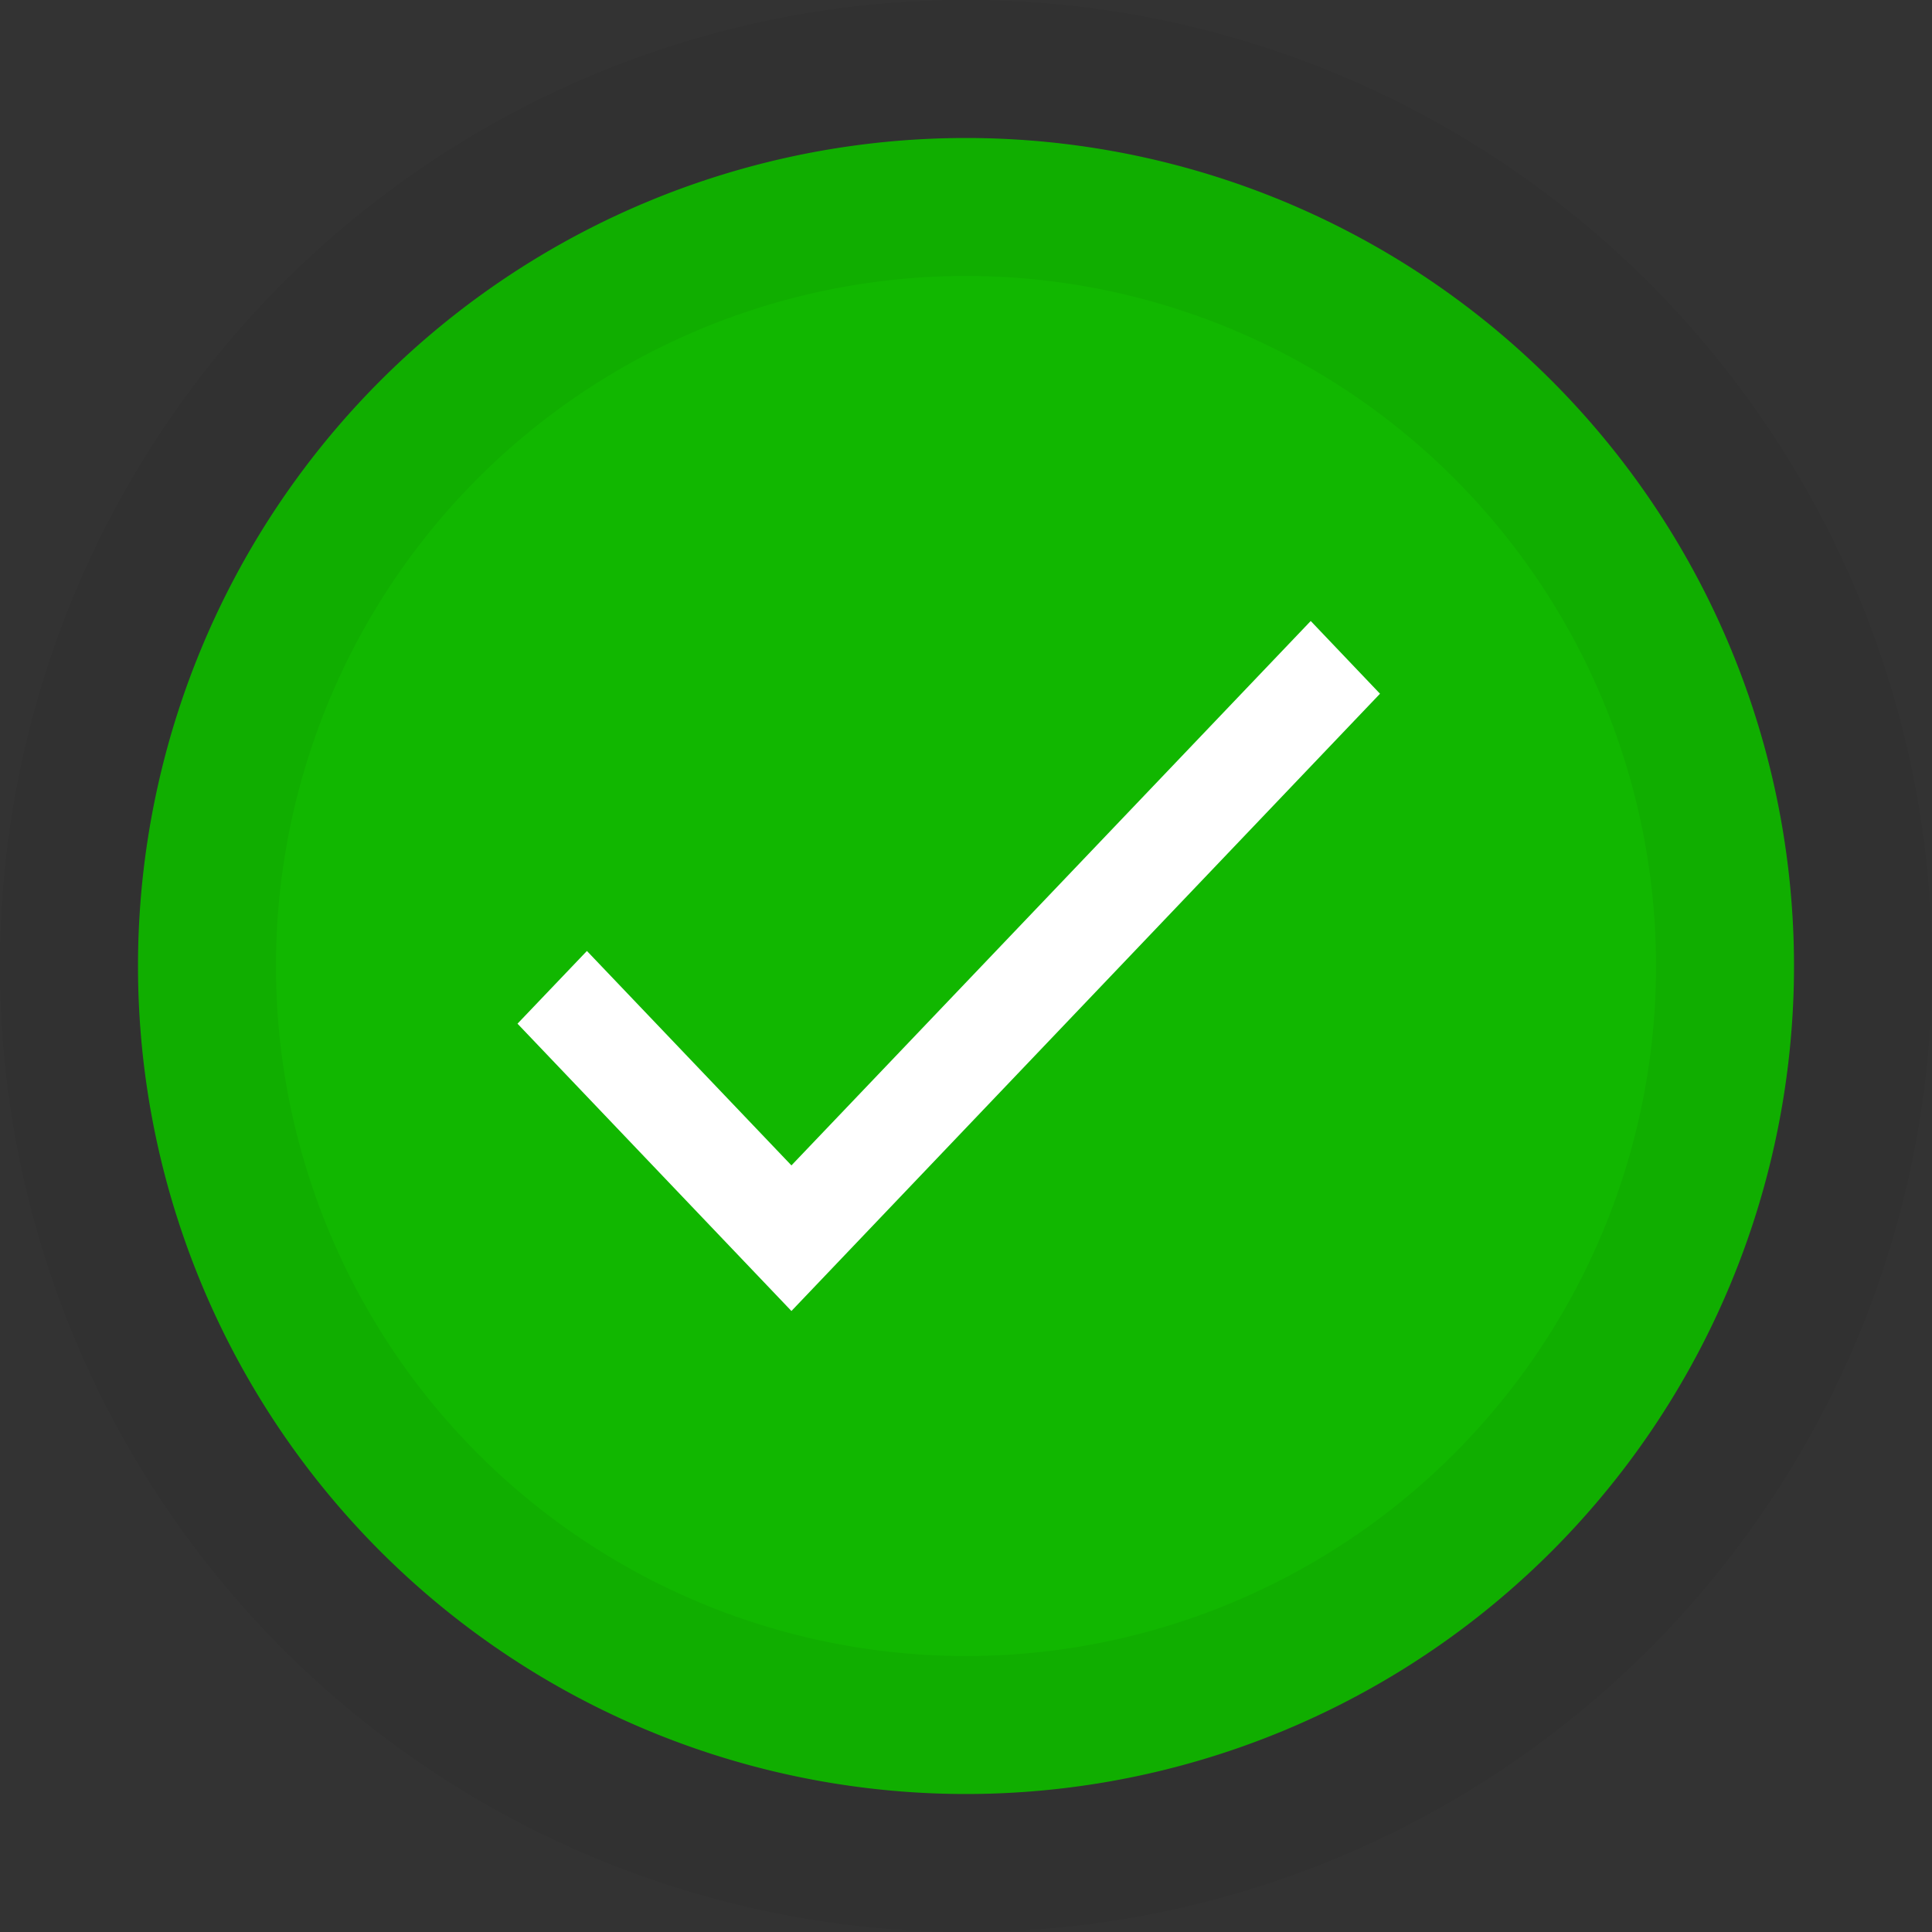 <svg width="14" height="14" viewBox="0 0 14 14" xmlns="http://www.w3.org/2000/svg"><rect x="0" y="0" width="14" height="14" fill="#333333" stroke="none"/><g fill="none" fill-rule="evenodd"><path d="M7 13A6 6 0 1 0 7 1a6 6 0 0 0 0 12Z" fill="#11B700" fill-rule="nonzero"/><path d="M7 13A6 6 0 1 0 7 1a6 6 0 0 0 0 12Z" stroke-opacity=".05" stroke="#000" stroke-width="2"/><path fill="#FFF" fill-rule="nonzero" d="M5.735 8.445 4.253 6.891l-.503.527L5.735 9.5 10 5.027 9.498 4.5z"/></g></svg>